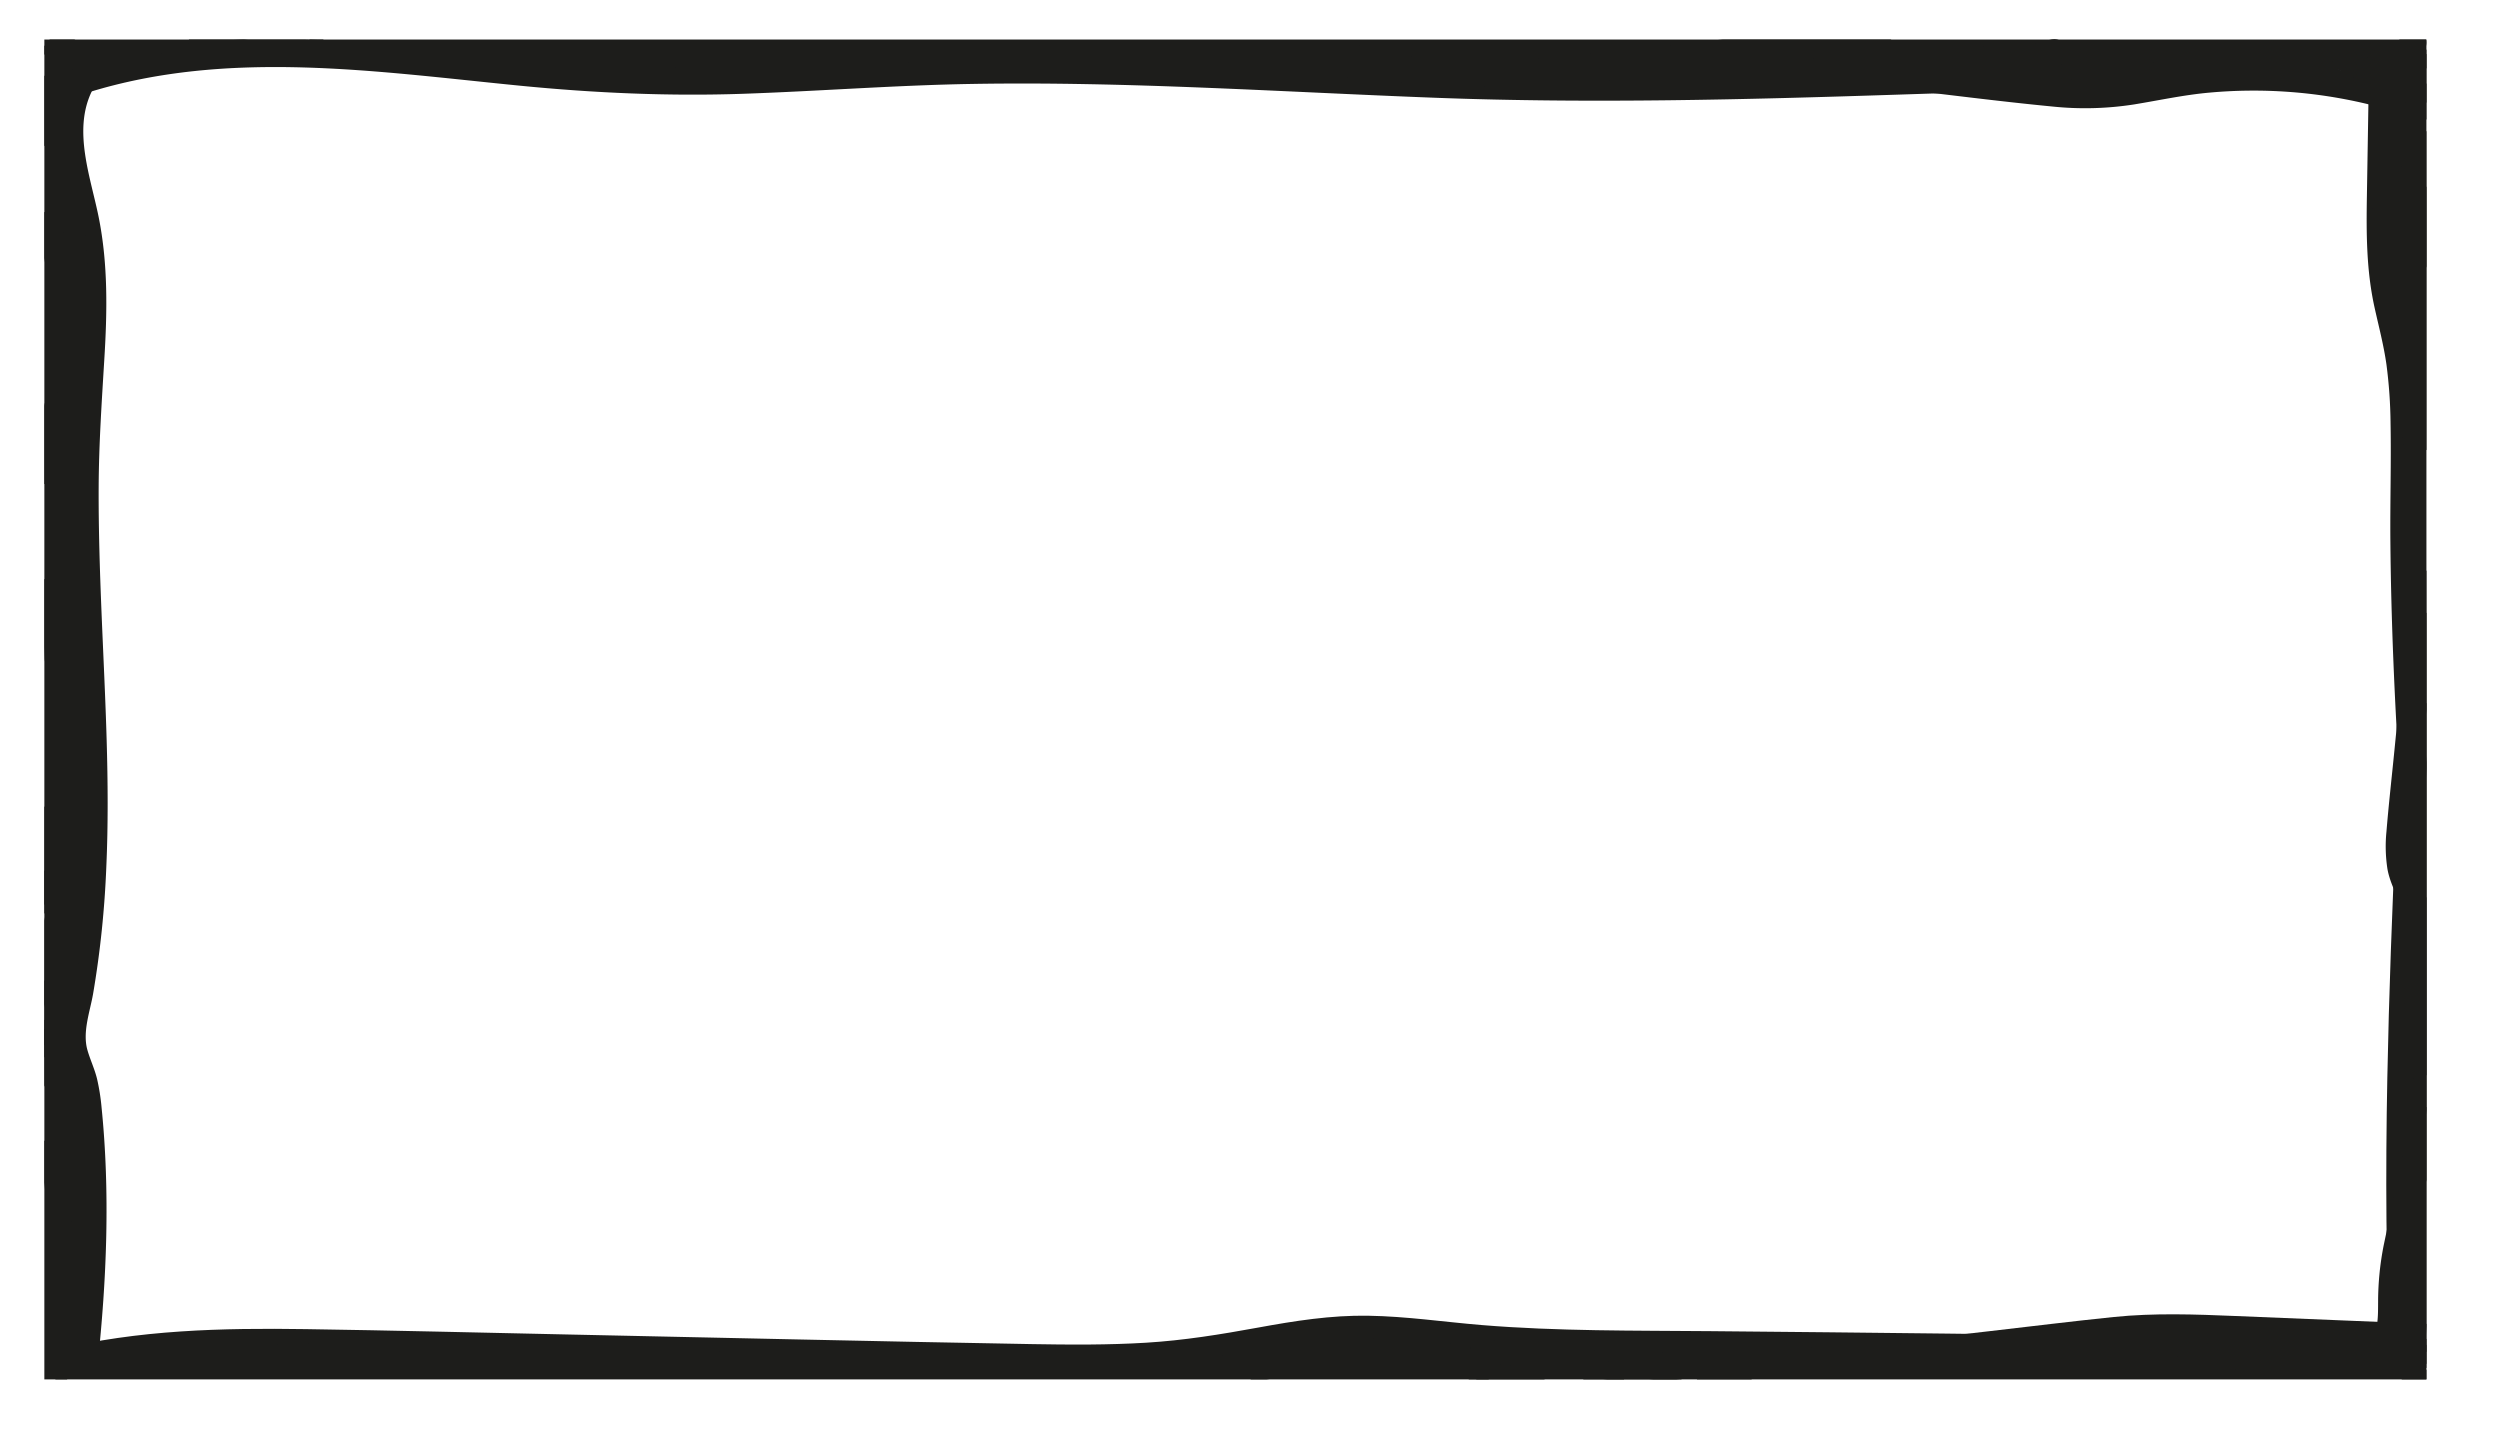 <svg xmlns="http://www.w3.org/2000/svg" xmlns:xlink="http://www.w3.org/1999/xlink" viewBox="0 0 1343.36 776.14"><defs><style>.cls-1{fill:none;}.cls-2{clip-path:url(#clip-path);}.cls-3{fill:#1d1d1b;}</style><clipPath id="clip-path" transform="translate(23.83 21.23)"><rect class="cls-1" width="1280" height="720"/></clipPath></defs><title>mask</title><g id="Слой_2" data-name="Слой 2"><g class="cls-2"><path class="cls-3" d="M23.52,28.47C99,5,178.72,17.27,255.71,24.83c39.85,3.91,79.54,5.71,119.58,4.34,41.06-1.41,82-4.6,123.1-5.3,83.24-1.42,166.35,4.32,249.48,7.45s165.82,1,248.81-1.72c41.55-1.37,83.11-2.47,124.63-4.39,20.6-.95,41.2-2.17,61.74-3.95,19.92-1.73,39.82-4.84,59.82-5.37a128.15,128.15,0,0,1,29.52,2.28c9.42,1.95,13.45-12.51,4-14.46-19.73-4.08-39.57-3-59.46-.88-20.31,2.15-40.62,4.14-61,5.48-41.53,2.72-83.16,3.78-124.76,5.15-83.64,2.77-167.3,6.24-251,3.93S613.07,8.87,529.42,8.65c-82.74-.21-165.26,10.2-247.94,3.51C203.86,5.89,125-9,47.5,6.8a286.65,286.65,0,0,0-28,7.21c-9.19,2.85-5.27,17.33,4,14.46Z" transform="translate(23.83 21.23)"/><path class="cls-3" d="M1269,14.14c5.71,90.67,4.09,181.58.57,272.3-3.51,90.52-8.87,181-10.59,271.56-1,51-.75,102,1.55,153,.44,9.62,15.44,9.67,15,0-4.11-90.79-1.51-181.7,2.36-272.46,3.86-90.48,9-180.94,9.78-271.52.46-51-.47-102-3.67-152.86-.6-9.59-15.61-9.66-15,0Z" transform="translate(23.83 21.23)"/><path class="cls-3" d="M10.24,718.57C49.77,708.88,90.5,707.48,131,707.86c41.69.38,83.38,1.6,125,2.47l250.11,5.2c39.8.83,79.74,2,119.28-3.63C645.37,709.05,665,704.28,685,702c20.2-2.25,40.28-.93,60.44,1.13,82.39,8.4,165.72,6,248.45,6.92q140.27,1.54,280.5,3.91c9.66.16,9.66-14.84,0-15q-126.35-2.13-252.7-3.6-63.18-.74-126.35-1.3c-41-.37-82.18.08-123.09-3.29-20.26-1.68-40.43-4.68-60.78-5-20-.35-39.65,2.78-59.24,6.36-20,3.66-39.93,6.91-60.28,8.14s-40.67,1.11-61,.75c-83.2-1.46-166.39-3.44-249.59-5.17-46.86-1-93.73-2.18-140.59-2.88-45.07-.68-90.5.34-134.5,11.12-9.37,2.3-5.4,16.77,4,14.47Z" transform="translate(23.83 21.23)"/><path class="cls-3" d="M12.29,20.81C3,40.53,6.26,61.49,10.87,82c2.39,10.64,5,21.23,6.22,32.1A263.3,263.3,0,0,1,18.31,149c-.55,23-3,46-3.73,69-.75,22.81-.41,45.64.33,68.44,1.51,46.23,4.71,92.45,3.95,138.74a582.14,582.14,0,0,1-4.68,67.67c-1.52,11.29-3.92,22.38-5.83,33.59-.89,5.2-1.45,10.34-.68,15.59s3.05,10.18,4.74,15.31c3.84,11.67,4.07,24.23,4.69,36.39q1,19.54.93,39.13a749.35,749.35,0,0,1-4.42,79.11l7.5-7.5,2.55,2c.49-4-3.8-7.5-7.5-7.5-4.46,0-7,3.46-7.5,7.5-.89,7.25,5.5,13.11,12.45,13,4.38,0,7.06-3.42,7.5-7.5,4.93-45.5,6.76-92.41,2.15-138a113.91,113.91,0,0,0-2.42-15.38c-1.28-5.34-3.66-10.25-5.17-15.5-2.79-9.68,1.31-20.58,3-30.17a531.1,531.1,0,0,0,7.14-68.57c2-45.23-.69-90.49-2.55-135.68-.93-22.82-1.68-45.66-1.57-68.5.12-22.64,1.63-45.15,3-67.74,1.61-25.77,2.11-51.62-3-77C24.89,74.09,15.4,49.36,25.24,28.38c4.07-8.69-8.85-16.31-12.95-7.57Z" transform="translate(23.83 21.23)"/><path class="cls-3" d="M991.46,26c29.13,3.35,58.26,7.18,87.45,10A170.16,170.16,0,0,0,1123,34.87c13.56-2.22,26.9-5.15,40.62-6.35a262.64,262.64,0,0,1,84,6c5.29,1.27,9,1.9,9.72,7.76.71,6.08-.22,12.18.7,18.29,1.94,12.74,8.88,24.31,13.46,36.22a273.06,273.06,0,0,1,18.12,91.64c.23,9.64,15.23,9.68,15,0a286.22,286.22,0,0,0-15.49-87c-4.48-12.91-11.36-25.11-15.16-38.21-3.31-11.42,1.56-25.15-6.56-35.05-4-4.9-9.86-6.72-15.8-8.14-7.93-1.9-16-3.41-24-4.58a274.58,274.58,0,0,0-88.37,1.2c-15,2.59-29.48,5.7-44.82,5.27-16.87-.48-33.71-3-50.46-5L991.46,11c-4-.47-7.5,3.77-7.5,7.5,0,4.44,3.45,7,7.5,7.5Z" transform="translate(23.83 21.23)"/><path class="cls-3" d="M1267,16.14,1241,3.66l-5.78,13.71a124.12,124.12,0,0,1,53,33.8c6.6,7.07,17.19-3.55,10.61-10.61a139.63,139.63,0,0,0-59.66-37.65c-8-2.56-13.52,10-5.78,13.7l26,12.48c8.67,4.16,16.28-8.77,7.58-12.95Z" transform="translate(23.83 21.23)"/><path class="cls-3" d="M1292.82,26.66a99.72,99.72,0,0,0-23.22-45.48c-6.42-7.23-17,3.41-10.61,10.61a84.52,84.52,0,0,1,19.37,38.86c2,9.43,16.47,5.44,14.46-4Z" transform="translate(23.83 21.23)"/><path class="cls-3" d="M.82,36.79C-2.43,26.24,15.44,22.85,22.36,22c11.13-1.45,22.19-3.12,30.37-11.56,4.66-4.81,1.14-12.5-5.3-12.81-30.79-1.46-58,24-59.86,54.44h15C3.14,38.27,4.1,22.51,13,11.26c6.25-7.87,20.35-14.2,29.4-7.16L40.51-3.2c-.46,1.52-1.27,2.61-3,2.74l2,14.74a333.09,333.09,0,0,1,168-8.92l2-14.73-59.8,3c-9.67.49-9.63,14.39,0,15a3101.08,3101.08,0,0,0,315,3.93q44.43-1.73,88.81-4.72v-15c-74.23,8.68-149,3.67-223.27-1.47v15Q514,12,698,13.69t367.85-.59q103.45-1.26,206.89-3.79c9.63-.24,9.67-15.24,0-15q-183.88,4.47-367.82,5T537.05-3.54Q433.61-5.46,330.2-8.62c-9.73-.3-9.55,14.33,0,15,74.28,5.14,149,10.15,223.27,1.47,9.35-1.09,9.8-15.66,0-15A3098,3098,0,0,1,238.54-2Q194.1-3.53,149.71-6.36v15l59.8-3c8-.41,10.68-12.94,2-14.73A348.81,348.81,0,0,0,35.55-.19c-7.67,2.44-6.82,15.46,2,14.73C46.06,13.85,52.48,9.07,55,.79c.7-2.3.08-5.74-1.93-7.29C38.59-17.76,19.3-14.76,6-3-9.29,10.54-11.63,32.93-12.43,52c-.4,9.69,14.41,9.58,15,0C4,29.43,25.14,11.52,47.43,12.58L42.12-.22c-9.32,9.62-25.8,6.09-37.45,11-11.88,5-22.54,16.3-18.32,30,2.83,9.2,17.32,5.28,14.47-4Z" transform="translate(23.83 21.23)"/><path class="cls-3" d="M701.64,20.88c38,3.72,75.56,6.32,113.69,3.35,37-2.89,73.8-8.88,110.91-11.13a365.25,365.25,0,0,1,62.92,1.11v-15q-73.29,5.63-146.8,7.21c-9.64.21-9.67,15.21,0,15q73.49-1.59,146.8-7.21c9.77-.74,9.52-13.92,0-15C914.79-9.16,841.34,12.57,767,10.7c-21.85-.55-43.62-2.69-65.36-4.82-4-.4-7.5,3.73-7.5,7.5,0,4.38,3.45,7.1,7.5,7.5Z" transform="translate(23.83 21.23)"/><path class="cls-3" d="M1271.6,292.88l-8.83,89.4c-1.42,14.4-3.06,28.79-4.24,43.2a79.79,79.79,0,0,0,.5,20.13c1.17,6.74,4.35,12.55,6.67,18.89,4.66,12.7,3.67,27.57,4.37,40.9l2.34,44.92,4.64,88.85,5.2,99.84c.5,9.6,15.51,9.66,15,0L1288,561.3l-2.29-43.92c-.75-14.47-.8-29.18-2.58-43.56-1.7-13.73-10-25.25-10-39.21s2.31-28.38,3.7-42.39l9.81-99.34c.4-4-3.73-7.5-7.5-7.5-4.38,0-7.1,3.45-7.5,7.5Z" transform="translate(23.83 21.23)"/><path class="cls-3" d="M1292.83,359.63c-3-3.83-8.38-4.59-12.8-3.06-5.15,1.77-8,6.56-8.86,11.72-2,11.85-1.34,24.62-1.87,36.62-1.1,25.16-2.71,50.37-2.81,75.57a302.3,302.3,0,0,0,1.84,36.6c.7,5.93,1.57,11.85,2.74,17.71,1.09,5.45,1.93,11.81,4.7,16.7,9.76,17.26,38.09,10.47,36.56-10.12-.76-10.24-8.59-19.06-19.31-18.66a20.68,20.68,0,0,0-19.59,20.35c0,9.65,15,9.67,15,0,0-2.92,3.39-6.54,6.54-5.17,2.34,1,3.27,5.35,1.78,7.39-1.94,2.66-6.66,1.05-8-1.36-1.61-2.83-1.92-7.19-2.61-10.37q-1.29-5.94-2.18-12c-4.9-32.89-1.81-66.75-.36-99.79l1.26-28.79.6-13.9c.11-2.44.44-5,.34-7.39,0-.27.28-1,.17-1.26-.48-1.07-1.58,2.48-3.72-.21,2.54,3.2,8,2.6,10.61,0,3.17-3.11,2.5-7.45,0-10.61Z" transform="translate(23.83 21.23)"/><path class="cls-3" d="M1277.9,313.25l.49,211.39c0,9.1-.47,18.38.28,27.45.65,7.92,2.73,15.78,8.94,21.18,4.13,3.59,11,2.46,12.54-3.31a147.44,147.44,0,0,0,3.28-57.54c-1-7.74-12.58-6.49-14.46,0-22,76-5.29,156.17-20.65,233.1l14.73,2A1214.06,1214.06,0,0,1,1285.16,573c.81-9.62-14.19-9.56-15,0a1214.06,1214.06,0,0,0-2.11,174.48c.48,8,13,10.74,14.74,2,15.34-76.9-1.34-157.26,20.64-233.1H1289a128.41,128.41,0,0,1-3.28,49.56l12.53-3.31c-4.55-3.95-4.69-10.06-4.78-15.73-.12-8.09,0-16.18-.06-24.27l-.12-50.62L1293,370.81l-.13-57.56c0-9.65-15-9.67-15,0Z" transform="translate(23.83 21.23)"/><path class="cls-3" d="M1.7,20.72,13.45,197.1l14.73-2Q12.35,110.91,3.39,25.67l-14.73,2A1330.49,1330.49,0,0,1,13.19,191.42c.82,9.46,15.09,9.8,15,0A621.1,621.1,0,0,0,15.9,74.36c-1.65-8.2-15.44-6.48-14.73,2q7.47,90.09,11.4,180.41h15q-7-58.71-9.77-117.81c-.45-9.59-15-9.71-15,0L2.7,269.16c0,9.84,14,9.42,15,0a266.91,266.91,0,0,0-2.94-74C13.24,186.63.24,189,0,197.19Q-1.74,264.9.17,332.63c.27,9.65,14.77,9.68,15,0l2.28-95.46h-15L.51,371.09c-.14,9.71,14.46,9.58,15,0l4.82-86h-15l.46,132.55,14.73-2a269,269,0,0,1-2.32-59.81H3.2L8.53,482.2c.41,9.61,15,9.71,15,0l.17-68.82c0-9.79-14.17-9.47-15,0L3.07,477.79C2.17,488,1.38,498.22.38,508.43c-.62,6.34-1.53,14.89-7.35,18.71l11,8.47Q10.6,499,17.16,462.48H2.69a146.26,146.26,0,0,1-4,58.1c-2.54,9.33,11.93,13.31,14.46,4a165.16,165.16,0,0,0,4-66.08c-1-7.29-13.21-7-14.47,0l-13.11,73.13c-1.06,5.93,5.08,12.37,11,8.47,17.14-11.26,15.21-36.53,16.79-54.5l6.31-72.21H8.7L8.53,482.2h15L18.2,355.82c-.41-9.71-14.33-9.6-15,0a286.23,286.23,0,0,0,2.86,63.8c1.31,8.49,14.76,6.26,14.73-2l-.46-132.55c0-9.71-14.47-9.59-15,0l-4.82,86h15l1.94-133.92c.14-9.66-14.77-9.65-15,0L.17,332.63h15q-1.9-67.69-.14-135.44l-14.73,2a253.2,253.2,0,0,1,2.4,70h15L17.8,139H2.8Q5.55,198,12.57,256.76c.48,4,3.1,7.5,7.5,7.5,3.92,0,7.67-3.44,7.5-7.5q-3.93-90.31-11.4-180.41l-14.74,2A599.08,599.08,0,0,1,13.19,191.42h15A1364,1364,0,0,0,3.12,23.67c-1.74-8.12-15.62-6.49-14.73,2q9.15,87.18,25.33,173.42c1.55,8.26,15.29,6.44,14.73-2L16.7,20.72c-.63-9.58-15.64-9.66-15,0Z" transform="translate(23.83 21.23)"/><path class="cls-3" d="M-8.61,536A596.35,596.35,0,0,1,14.52,696.44l14.73-2C20,652.89,14.86,610.62,9.83,568.39h-15q4.83,37.08,7.64,74.39,1.35,18.15,2.22,36.34.43,9.35.75,18.68c.2,5.88-.87,12.71,3.49,17.26,2.47,2.58,6.08,2.58,9.09,1.17a7.53,7.53,0,0,0,4.19-5.47c.6-3.12-.35-6.9-3.45-8.47l-.44-.23c-8.6-4.34-16.2,8.6-7.58,13l.45.22-3.44-8.47-.14.71L11.06,703l-.61.28,9.09,1.17c1.55,1.62.89,1,1.09-.74a35.33,35.33,0,0,0-.16-4.92c-.09-2.95-.2-5.9-.31-8.85q-.33-8.37-.77-16.72-.91-17.69-2.3-35.35Q14.38,603,9.83,568.39c-.52-4-3.07-7.5-7.5-7.5-3.68,0-8,3.45-7.5,7.5,5.18,43.55,10.4,87.19,20,130,1.85,8.32,14.79,6.39,14.73-2A612.46,612.46,0,0,0,5.86,532c-2.66-9.26-17.14-5.32-14.47,4Z" transform="translate(23.83 21.23)"/><path class="cls-3" d="M-5.3,418.4l-.46-1,1,3.78q-5.75.92-3.9,3.21A9.35,9.35,0,0,1-7.72,426a35.21,35.21,0,0,1,1.83,4.29,66.57,66.57,0,0,1,2.62,9.2,63.57,63.57,0,0,1,.76,19.66c-.41,4,3.74,7.5,7.5,7.5,4.4,0,7.08-3.45,7.5-7.5,1.4-13.68-.56-30-7.94-41.94-3.31-5.36-9.25-9.52-15.79-7.5-7.27,2.25-10.07,9.71-7,16.31,4.06,8.74,17,1.13,13-7.57Z" transform="translate(23.83 21.23)"/><path class="cls-3" d="M15,729.41a621.9,621.9,0,0,1,154.33-4c7.25.7,10.47-11,3.79-14-35.8-16.1-73.39,1.36-110.49-3.06l2,14.73A761.73,761.73,0,0,1,221,715.7l-3.79-14A81.5,81.5,0,0,1,152,712.13l-2,14.73a1115,1115,0,0,0,125.52-6.63l-2-14.73-30.9,9.08c-8.22,2.41-6.45,14.39,2,14.73A586.54,586.54,0,0,0,360,722.39c8.56-1.35,6.2-14.61-2-14.73l-90.91-1.35v15c66.84-3.83,133.72.3,200.52,3,66.56,2.73,133.15,3.53,199.28-5.65,34.25-4.75,70.17-11,103.52,1.58,9,3.41,13-11.08,4-14.47-29.63-11.19-61.62-8.39-92.33-4.24-33,4.46-65.87,8.16-99.22,9.23-67.17,2.14-134.27-2.78-201.37-5-38.12-1.27-76.3-1.64-114.39.54-9.58.55-9.73,14.86,0,15L358,722.66l-2-14.73a567.62,567.62,0,0,1-111.42,6.38l2,14.73,30.9-9.08c7.76-2.28,6.71-15.68-2-14.73A1115,1115,0,0,1,150,711.86c-8.42,0-10.23,12.53-2,14.73a96.53,96.53,0,0,0,76.8-11.92,7.56,7.56,0,0,0-3.78-14,780.85,780.85,0,0,0-160.36,8c-3.67.56-5.82,4.92-5.37,8.23.53,4,3.59,6.05,7.36,6.5,17.68,2.11,35.26-.81,52.81-2.77,16.62-1.86,34.43-3.27,50.11,3.78l3.78-14A636.67,636.67,0,0,0,11,715c-4,.61-6.23,5.65-5.23,9.22C7,728.45,11,730,15,729.41Z" transform="translate(23.83 21.23)"/><path class="cls-3" d="M656.85,729.51a120.61,120.61,0,0,1,47.81-7.45c17,.86,33.53,5.76,50.51,7.1a86.52,86.52,0,0,0,24.25-1.33c7.93-1.63,15.44-4.73,23.18-7,16-4.74,32.55-3.48,49-2q29.54,2.6,59.06,5.23c9.62.86,9.56-14.15,0-15l-52.31-4.63c-16.94-1.5-34-3.28-50.84-.18-8,1.47-15.61,4.47-23.38,6.88a72,72,0,0,1-24.26,3.37c-17.05-.58-33.6-5.57-50.56-7.06a131.32,131.32,0,0,0-56.41,7.67c-9,3.3-5.1,17.8,4,14.46Z" transform="translate(23.83 21.23)"/><path class="cls-3" d="M776.77,702.41l-.52-.39,3.45,8.47q-5.52,4.44-.69,4l2.93.27,5.86.53,12.7,1.17,24.42,2.23c15.25,1.4,31,1.88,45.32,7.72,3.78,1.54,8.21-1.67,9.23-5.24,1.22-4.27-1.5-7.71-5.24-9.22-17.51-7.12-37.56-7.18-56.15-8.88l-29.3-2.69c-7.63-.7-20.85-4.3-23.54,6.1-.93,3.56.72,6.4,3.44,8.47l.51.39c3.25,2.47,8.36.49,10.27-2.69,2.29-3.82.51-7.82-2.69-10.26Z" transform="translate(23.83 21.23)"/><path class="cls-3" d="M836.21,726.2a478.56,478.56,0,0,1,130.46-7.55l-2-14.74a218.07,218.07,0,0,1-69.44,7.4v15a2654.71,2654.71,0,0,1,298.54-1.85q42.48,2.13,84.87,5.64c7.48.61,10.13-10.59,3.79-14a120.64,120.64,0,0,0-47.89-13.87l2,14.73a46,46,0,0,1,24.54,3.08c3.8,1.5,8.2-1.64,9.23-5.24,1.22-4.24-1.49-7.74-5.24-9.22a60.71,60.71,0,0,0-32.52-3.08c-8.83,1.43-5.89,14.12,2,14.73a102.32,102.32,0,0,1,40.32,11.82l3.78-14a2654,2654,0,0,0-298.45-7.75q-42.51,1.29-85,4c-9.63.6-9.69,14.48,0,15a231.76,231.76,0,0,0,73.43-7.93c8.5-2.33,6.2-14.1-2-14.73a493.5,493.5,0,0,0-134.45,8.09c-9.46,1.87-5.45,16.33,4,14.46Z" transform="translate(23.83 21.23)"/><path class="cls-3" d="M1164.85,715.4c11.15-.7,22.7-2.3,33.85-1,10.79,1.23,21.28,3.78,32.17,4.37a161.58,161.58,0,0,0,62.9-9.24c9-3.22,5.14-17.72-4-14.47a150.36,150.36,0,0,1-60.74,8.6c-10.24-.68-20.17-3.16-30.35-4.26-11.17-1.2-22.68.34-33.85,1-9.59.6-9.66,15.61,0,15Z" transform="translate(23.83 21.23)"/><path class="cls-3" d="M1006,706.33l1,2.09v4c-.29,1.82-2.16,1.32,1.85.83,2.27-.28,4.56-.52,6.84-.79l15.64-1.79,30.3-3.49c19.85-2.28,39.71-5,59.63-6.58,20.1-1.6,40.24-.33,60.35.49l61.38,2.53,69.3,2.85c9.66.39,9.64-14.61,0-15l-134.64-5.54c-22-.91-43.79-1.72-65.77.53-22.31,2.29-44.58,5.07-66.87,7.63l-37.14,4.27c-5,.57-9.37,1.32-12.86,5.25-3.36,3.78-3.84,10,.39,13.34,3.2,2.54,7.49,3.06,10.61,0,2.65-2.59,3.16-8.09,0-10.61Z" transform="translate(23.83 21.23)"/><path class="cls-3" d="M1246.66,714.94c11.57,4.43,19.13-11,20.95-20,2.21-10.86.75-21.94,2.08-32.88,1.55-12.8,5.15-25.53,7.89-38.13l8.91-41c2-9.41-12.41-13.44-14.46-4-5,23-10.19,46-15,69a157.18,157.18,0,0,0-3,30.36c-.08,6.35.52,20.15-6.69,23.23l3.78-1-.5-.09c-9-3.45-12.92,11-4,14.47Z" transform="translate(23.83 21.23)"/><path class="cls-3" d="M1249.07,19.29,1248,84.45c-.33,20.32-.24,40,4.2,59.91,2.24,10.06,4.86,20,6.31,30.24a259.19,259.19,0,0,1,2.21,31.74c.39,21.22-.29,42.47-.09,63.7.77,85.95,7.66,171.7,15,257.3,4.11,47.72,7.84,95.54,15.24,142.9.63,4,5.65,6.24,9.23,5.23,4.27-1.19,5.87-5.19,5.24-9.22-6.53-41.78-10-84-13.6-126.06-3.68-42.5-7.3-85-10.19-127.55s-5-85.12-5.76-127.74c-.36-21.34-.14-42.67,0-64,.1-20.93-.66-41.86-5-62.41-2.3-10.87-5.43-21.63-6.89-32.67s-1.22-22.31-1-33.45q.58-36.52,1.19-73.06c.16-9.65-14.84-9.66-15,0Z" transform="translate(23.83 21.23)"/><path class="cls-3" d="M1266.31,75.69a14.79,14.79,0,0,0-13,7.68c-2.89,5.14-2.22,11-1.47,16.52q2.64,19.52,5.33,39L1267.79,217c1.14,8.38,15.08,6.36,14.73-2q-3.37-80.22-.73-160.52c.32-9.66-14.65-9.64-15,0a138.91,138.91,0,0,0,.93,21.77c.49,4,3.1,7.5,7.5,7.5,3.67,0,8-3.45,7.5-7.5a138.91,138.91,0,0,1-.93-21.77h-15q-2.64,80.25.73,160.52l14.73-2-8.79-64.41-4.26-31.23-2.26-16.59c-.31-2.28-.71-4.57-.81-6.87a7.53,7.53,0,0,1,0-2.68c.38-1.06.78-.53.13-.54,9.65,0,9.67-15,0-15Z" transform="translate(23.83 21.23)"/><path class="cls-3" d="M795.5,733.47a264.73,264.73,0,0,0,37.77,1.39c5.37-.19,11.25,0,14.67-4.91,2.93-4.2,2-10.28-1.55-13.86-4.2-4.18-10-3.79-15.38-3.41q-9.1.65-18.23.67a265.48,265.48,0,0,1-38.21-2.58c-4-.57-8,1-9.22,5.24-1,3.51,1.23,8.66,5.24,9.22A288.4,288.4,0,0,0,826.22,728c2.24-.12,4.47-.28,6.71-.44l2.59-.19q5,.57,2.6-7.7c-1.41-.76-6.08.26-7.75.3-1.94,0-3.88.08-5.82.08a265.92,265.92,0,0,1-29-1.56c-4-.43-7.5,3.76-7.5,7.5,0,4.41,3.45,7.07,7.5,7.5Z" transform="translate(23.83 21.23)"/><path class="cls-3" d="M957.65,18.1q31.71.57,63.41.63c20.17,0,41.16,1.31,60.79-4.15,9.29-2.58,5.34-17.06-4-14.46-18.87,5.24-39.38,3.65-58.78,3.6q-30.71-.06-61.43-.62c-9.65-.17-9.65,14.83,0,15Z" transform="translate(23.83 21.23)"/><path class="cls-3" d="M710.14,2.78c-9.38,1.87-19.06,3.84-28.62,2.09s-13.48,12.73-4,14.46c12.39,2.27,24.37.35,36.58-2.08,9.46-1.89,5.46-16.35-4-14.47Z" transform="translate(23.83 21.23)"/><path class="cls-3" d="M149.68,0c-20.89-9.59-42.82-4.25-64.85-5.75-9.64-.65-9.6,14.35,0,15,18.67,1.27,39.61-4.41,57.28,3.7,3.71,1.71,8,1,10.26-2.69,1.93-3.21,1-8.57-2.69-10.26Z" transform="translate(23.83 21.23)"/><path class="cls-3" d="M11.27-13.95C-5.9-9.74-24,5.53-23.83,24.52c.08,9.65,15.08,9.67,15,0-.1-12.29,13.46-21.4,24.09-24,9.37-2.3,5.4-16.76-4-14.46Z" transform="translate(23.83 21.23)"/><path class="cls-3" d="M-3.7,97.32c-6.72,21.37-5.67,43.8-4.59,65.88.54,11,1,22,.38,33-.69,11.9-2.46,23.71-1.72,35.65.59,9.59,15.59,9.66,15,0-.7-11.3.84-22.47,1.6-33.72A285.57,285.57,0,0,0,6.8,165c-1-21.37-2.55-43,4-63.74,2.9-9.23-11.57-13.17-14.46-4Z" transform="translate(23.83 21.23)"/><path class="cls-3" d="M-7.67,295.1c-4.79,14-6.8,27.22-3.77,41.83,2.73,13.14,8.55,25.6,10.25,39,1.85,14.54-2.82,28.93-4,43.33-.57,6.84.67,14.12-1,20.82-1.85,7.59-5.07,14.69-6.68,22.4-2,9.42,12.49,13.45,14.46,4C3.16,459,6.1,452.2,8.07,444.94s1.19-14.65,1.49-22.06c.6-14.64,5.37-28.89,4.54-43.63-.78-13.79-5.93-26.58-9.49-39.77a66.29,66.29,0,0,1-2.78-18.6c.14-7.52,2.55-14.73,5-21.79,3.14-9.15-11.35-13.08-14.46-4Z" transform="translate(23.83 21.23)"/><path class="cls-3" d="M-7.14,451.86c-3.89,14.37-.75,29.05-2.94,43.56s-7.59,28.24-6.48,43.05c.72,9.57,15.73,9.65,15,0-1-14,4.23-27.16,6.21-40.86s-1-28.21,2.68-41.76c2.53-9.33-11.94-13.31-14.47-4Z" transform="translate(23.83 21.23)"/><path class="cls-3" d="M-5.53,541.1a50.7,50.7,0,0,1,3.33,11c.64,3.74.84,7.19,2.55,10.65,1.43,2.89,3.49,5.28,4.43,8.41,1.11,3.66,1.53,7.68,2.23,11.44,1.55,8.19,15.73,6.44,14.73-2l-.36-3c-.47-4-3.1-7.5-7.5-7.5-3.68,0-8,3.45-7.5,7.5l.36,3,14.74-2c-1.41-7.47-2.59-14.15-6.61-20.71C13.1,555,13,552.27,12.42,549a53.47,53.47,0,0,0-3.49-11.86c-1.55-3.72-5-6.43-9.22-5.24-3.52,1-6.81,5.46-5.24,9.23Z" transform="translate(23.83 21.23)"/><path class="cls-3" d="M11.9,538.46C10.16,528.8,9.55,518,4.84,509.28c-4.58-8.51-17.53-.94-13,7.57,1.92,3.56,2.35,7.76,3.06,11.7l2.5,13.9c1.7,9.48,16.16,5.46,14.46-4Z" transform="translate(23.83 21.23)"/><path class="cls-3" d="M1.12,588.28c1,11,1.92,21.93.14,32.85-1.83,11.26-3.37,22.19-3.09,33.64C-1.31,676.25,3,698.22-3.1,719.3l14.73,2q.1-61.47-5.63-122.73c-.89-9.53-15.9-9.62-15,0q5.75,61.2,5.63,122.73c0,8.49,12.4,10.14,14.73,2,6.3-21.91,2.6-44.35,1.86-66.68-.38-11.43,1.12-22.14,2.81-33.4,1.76-11.73,1.18-23.17.09-34.93-.88-9.54-15.89-9.63-15,0Z" transform="translate(23.83 21.23)"/></g></g></svg>
